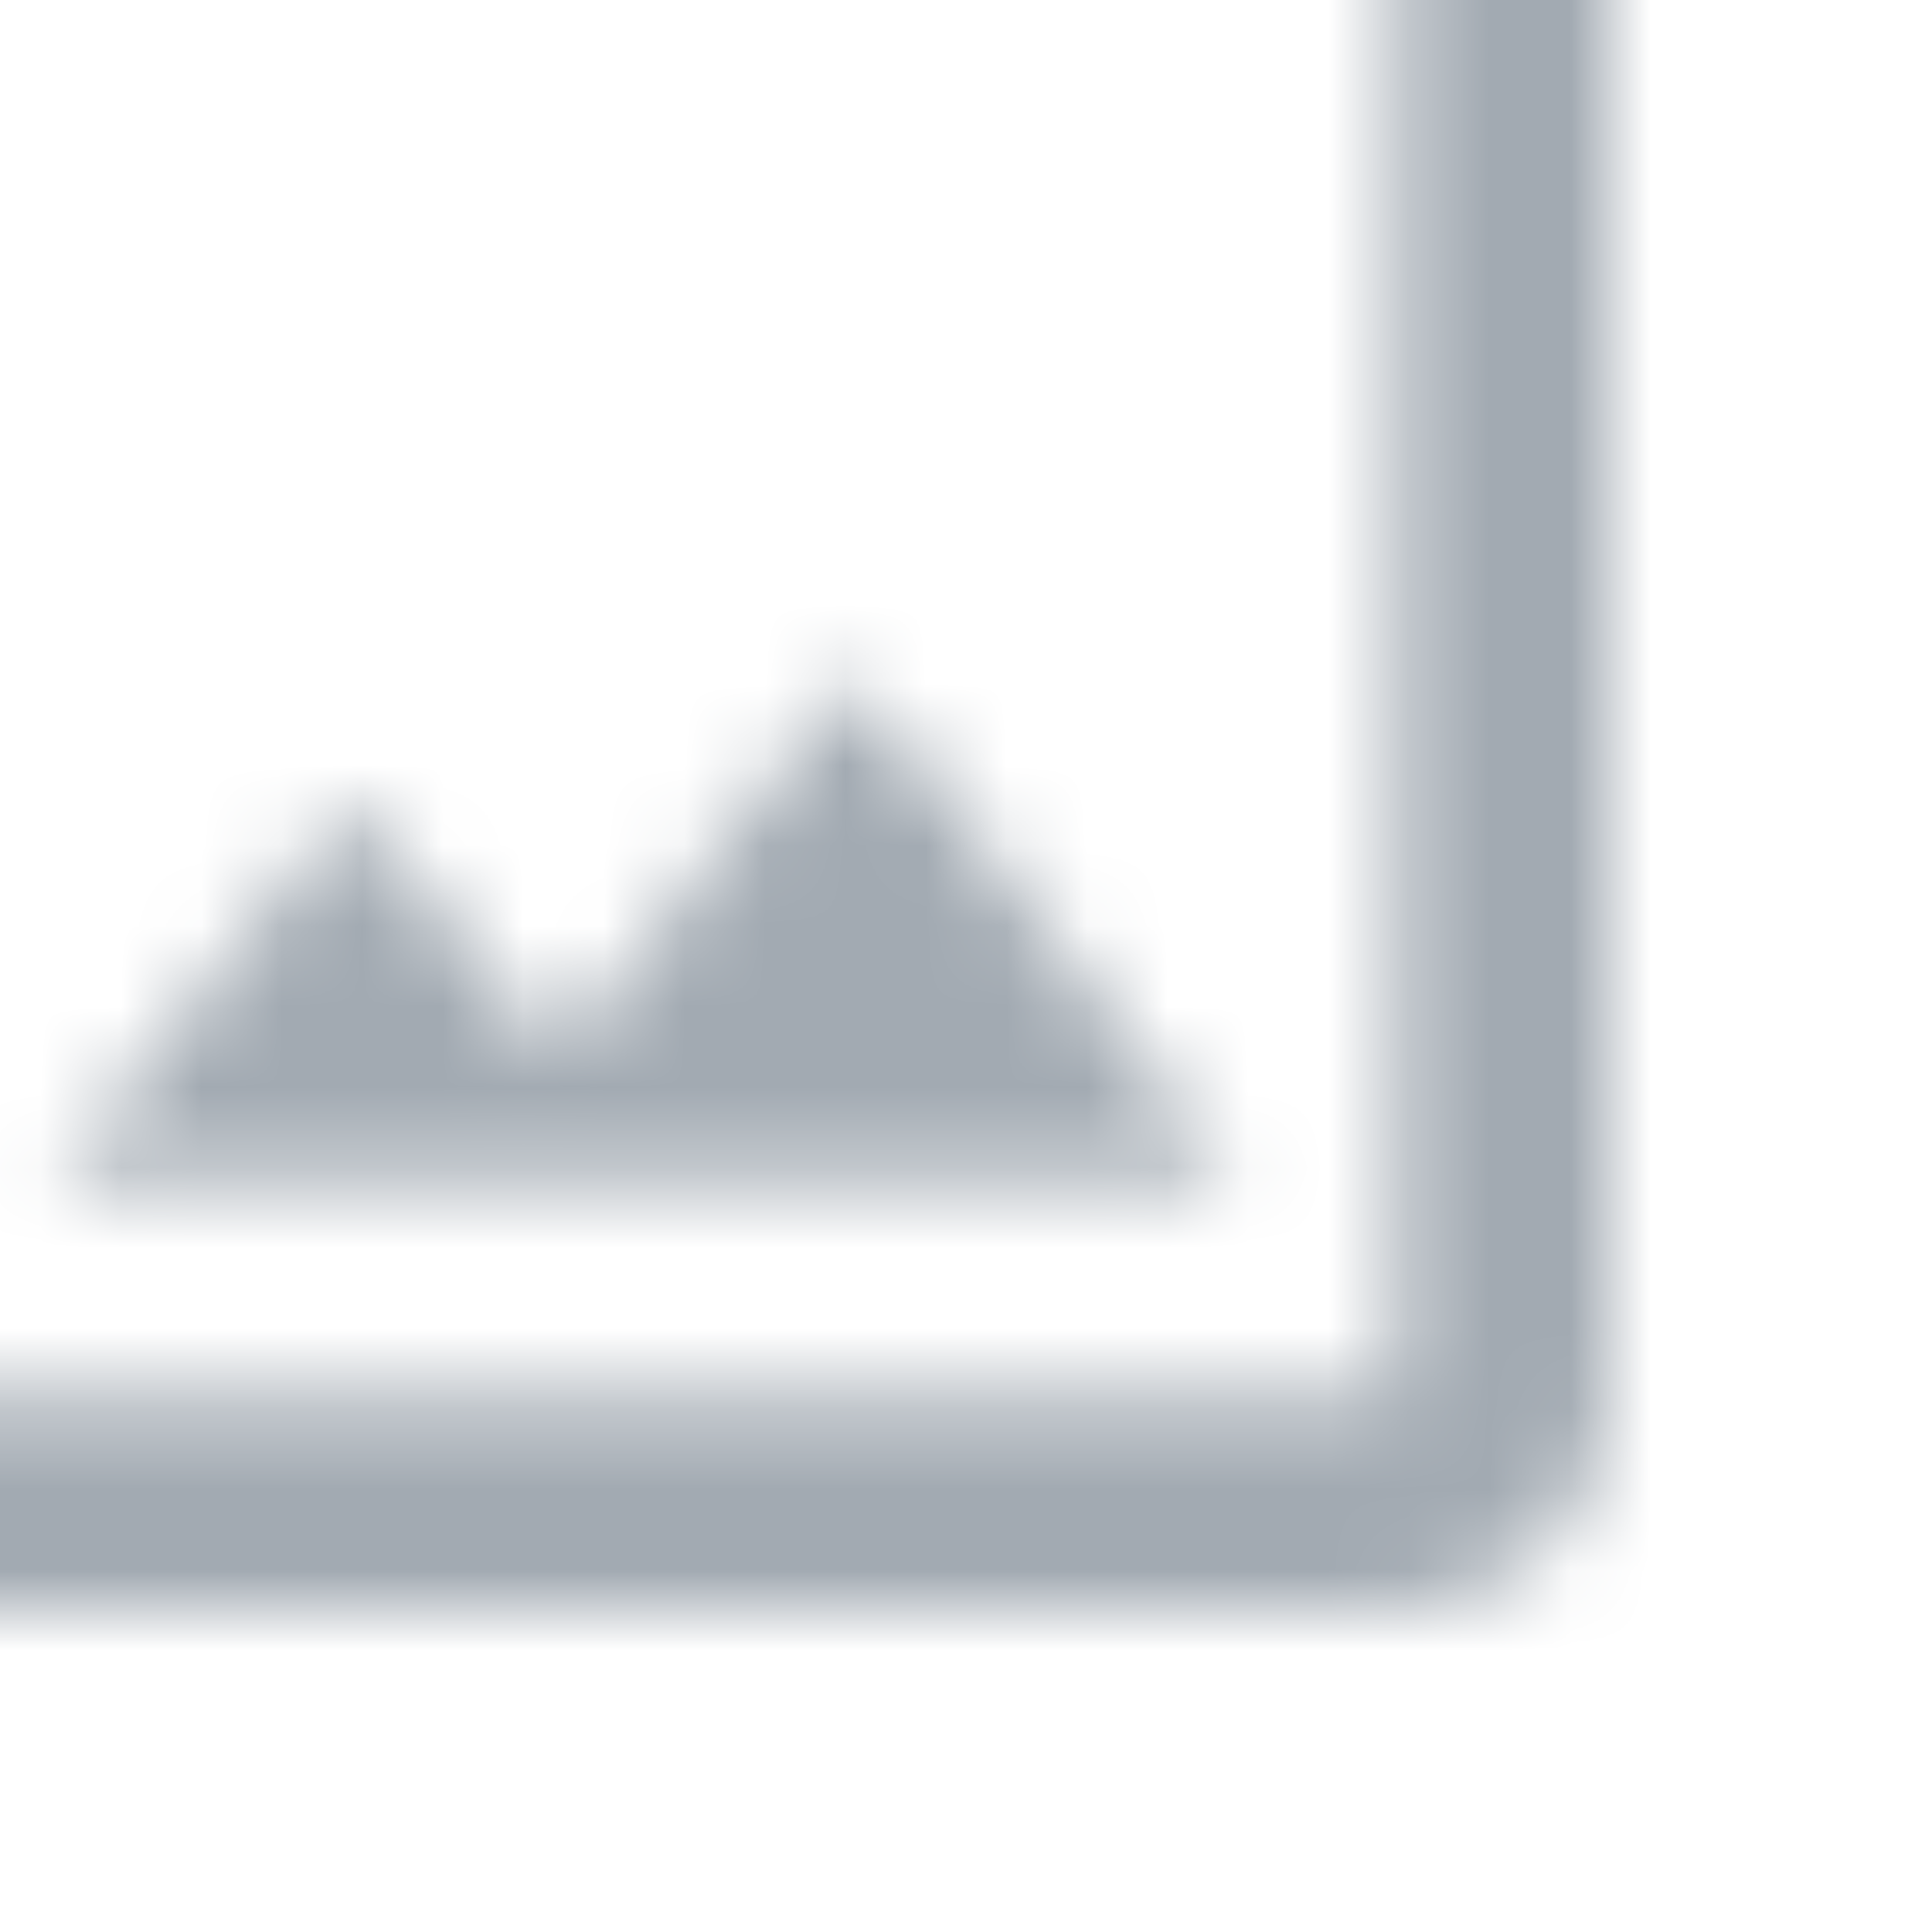 <svg width="24px" height="24px" viewBox="0 0 24 24" version="1.1" xmlns="http://www.w3.org/2000/svg" xmlns:xlink="http://www.w3.org/1999/xlink">
    <defs>
        <path d="M21.333,0 L2.667,0 C1.2,0 0,1.2 0,2.667 L0,21.333 C0,22.8 1.2,24 2.667,24 L21.333,24 C22.8,24 24,22.8 24,21.333 L24,2.667 C24,1.2 22.8,0 21.333,0 Z M21.333,21.333 L2.667,21.333 L2.667,2.667 L21.333,2.667 L21.333,21.333 Z M10.947,17.107 L14.613,12.387 L19.333,18.667 L4.667,18.667 L8.333,13.96 L10.947,17.107 Z" id="path-1"></path>
    </defs>
    <g id="Page-1" stroke="none" stroke-width="1" fill="none" fill-rule="evenodd">
        <g id="image_upload_24px">
            <mask id="mask-2" fill="white">
                <use xlink:href="#path-1"></use>
            </mask>
            <g id="Shape"></g>
            <rect id="Rectangle-path" fill="#A2AAB2" fill-rule="nonzero" mask="url(#mask-2)" x="-4" y="-4" width="32" height="32"></rect>
        </g>
    </g>
</svg>